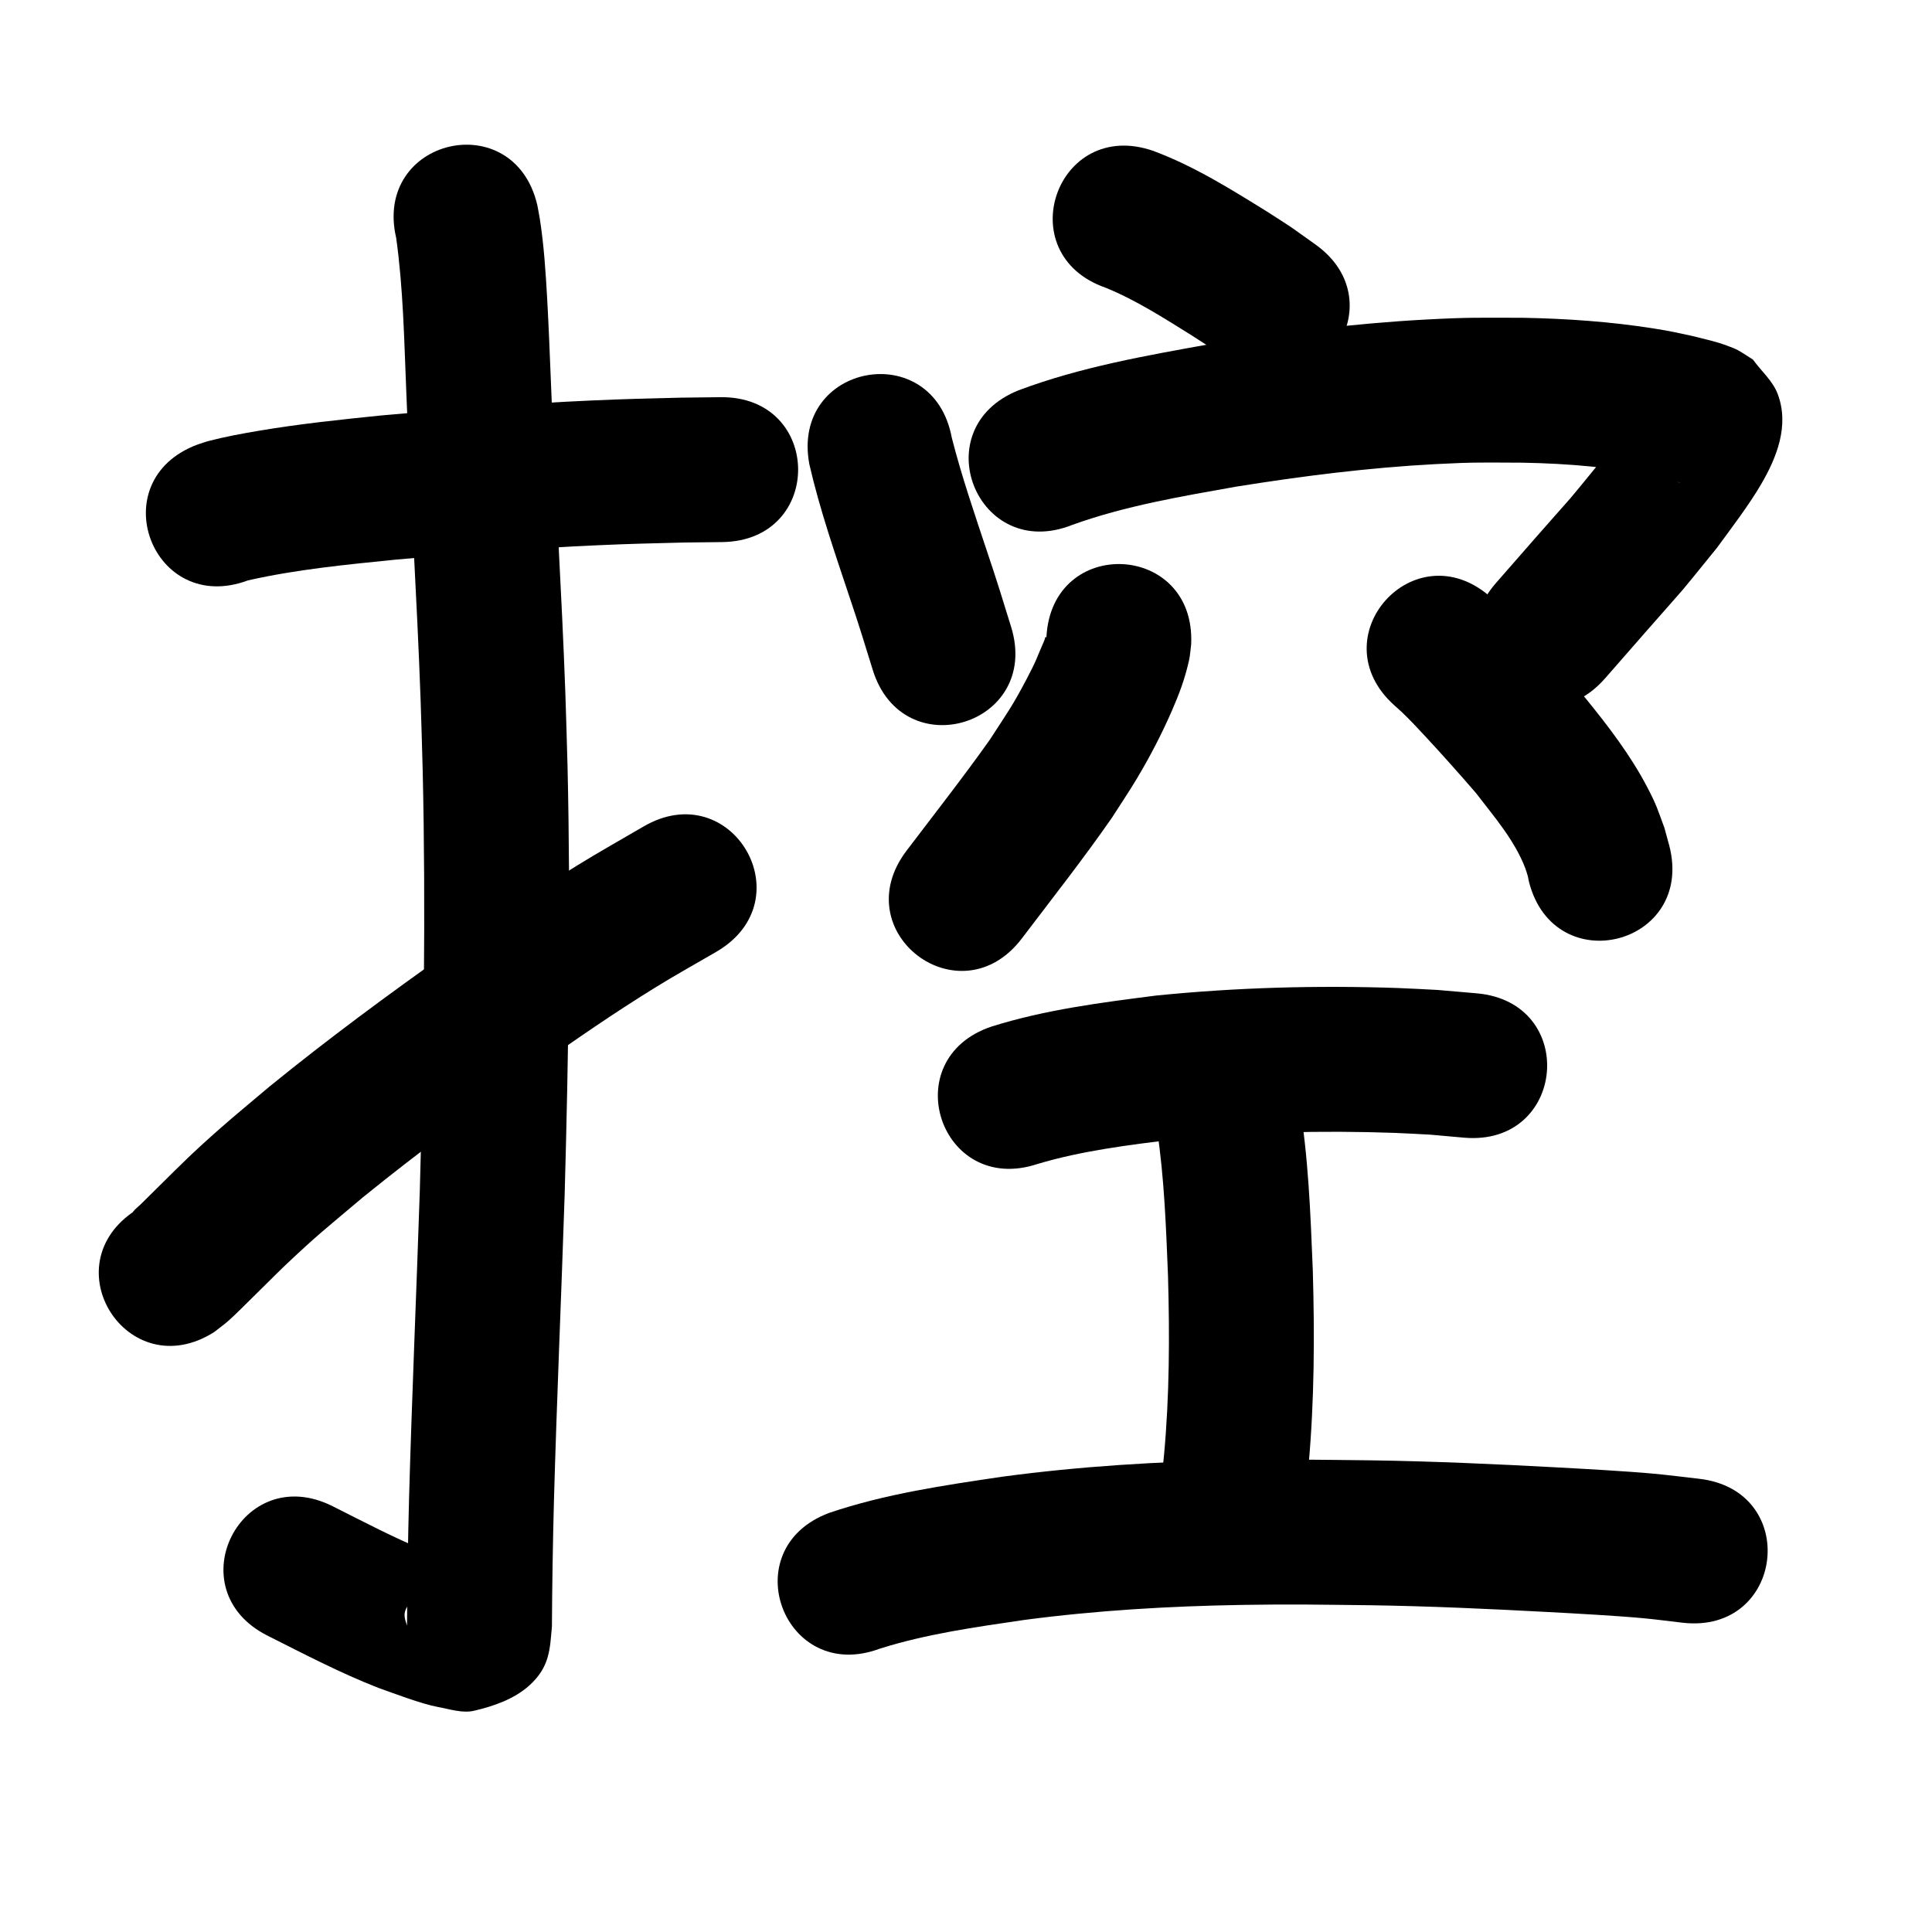 <?xml version="1.0" ?>
<svg xmlns="http://www.w3.org/2000/svg" viewBox="0 0 1000 1000">
<path d="m 128.392,300.396 c 25.101,-5.675 50.812,-8.14 76.373,-10.726 34.85,-3.138 69.741,-5.891 104.701,-7.451 17.899,-0.799 27.118,-0.958 44.692,-1.41 6.54,-0.076 13.08,-0.153 19.62,-0.229 53.029,-0.628 52.141,-75.623 -0.889,-74.995 v 0 c -6.888,0.083 -13.777,0.166 -20.665,0.249 -18.469,0.478 -27.81,0.639 -46.66,1.486 -36.188,1.627 -72.306,4.47 -108.38,7.734 -21.329,2.176 -42.558,4.396 -63.702,7.993 -8.571,1.458 -17.114,3.027 -25.531,5.227 -1.979,0.517 -3.895,1.252 -5.842,1.878 -49.67,18.585 -23.387,88.829 26.283,70.244 z"/>
<path d="m 205.074,123.207 c 3.638,26.117 4.11,52.592 5.196,78.906 2.031,53.452 5.531,106.838 7.441,160.295 0.435,12.171 0.719,24.346 1.078,36.519 1.657,72.545 0.518,145.11 -1.503,217.633 -1.749,52.836 -4.063,105.65 -5.545,158.494 -0.581,22.121 -0.947,44.248 -1.066,66.376 -2.092,-6.446 -2.672,-7.808 6.88,-18.466 5.147,-5.744 13.017,-8.292 19.751,-12.053 1.098,-0.613 4.588,-0.187 3.636,-1.008 -2.023,-1.743 -5.109,-1.56 -7.632,-2.435 -4.102,-1.423 -8.159,-2.971 -12.238,-4.456 -16.73,-6.833 -32.741,-15.267 -48.869,-23.378 -47.383,-23.818 -81.068,43.192 -33.684,67.01 v 0 c 18.838,9.465 37.559,19.272 57.222,26.96 7.573,2.687 22.579,8.408 30.886,9.92 6.205,1.129 12.679,3.381 18.82,1.944 10.153,-2.375 20.686,-6.044 28.452,-13.003 10.835,-9.709 10.712,-19.132 11.776,-30.631 0.116,-21.563 0.474,-43.123 1.038,-64.679 1.48,-52.85 3.807,-105.668 5.546,-158.51 2.056,-73.957 3.207,-147.958 1.499,-221.938 -0.37,-12.485 -0.665,-24.972 -1.111,-37.455 -1.913,-53.437 -5.401,-106.804 -7.438,-160.236 -0.583,-14.107 -1.184,-30.068 -1.983,-44.252 -0.777,-13.784 -1.663,-27.607 -3.776,-41.264 -0.382,-2.469 -0.895,-4.916 -1.343,-7.374 -12.076,-51.64 -85.106,-34.561 -73.03,17.079 z"/>
<path d="m 110.857,689.47 c 2.322,-1.827 4.728,-3.552 6.966,-5.48 2.284,-1.968 4.421,-4.1 6.588,-6.196 4.329,-4.188 19.756,-19.598 22.748,-22.428 17.642,-16.688 20.901,-18.923 40.611,-35.583 28.801,-23.366 58.679,-45.37 88.969,-66.757 21.189,-14.961 40.989,-28.691 63.073,-42.293 10.217,-6.293 20.721,-12.106 31.081,-18.159 45.763,-26.801 7.86,-91.519 -37.902,-64.718 v 0 c -11.32,6.644 -22.792,13.036 -33.96,19.933 -22.987,14.196 -44.006,28.749 -66.058,44.331 -31.909,22.546 -63.372,45.758 -93.676,70.433 -8.37,7.102 -16.868,14.057 -25.11,21.307 -15.001,13.196 -19.843,18.243 -33.035,31.261 -2.798,2.761 -5.582,5.537 -8.388,8.29 -1.29,1.266 -2.801,2.333 -3.902,3.766 -0.419,0.546 1.196,-0.682 1.794,-1.023 -44.771,28.427 -4.57,91.742 40.201,63.316 z"/>
<path d="m 572.267,148.932 c 15.643,6.36 29.994,15.612 44.294,24.5 13.905,9.007 7.007,4.305 20.684,14.12 43.181,30.788 86.722,-30.279 43.541,-61.067 v 0 c -16.876,-11.973 -8.63,-6.408 -24.68,-16.78 -18.969,-11.756 -38.108,-23.769 -59.113,-31.579 -50.068,-17.485 -74.795,53.322 -24.727,70.807 z"/>
<path d="m 418.9,240.232 c 5.453,23.762 13.516,46.842 21.194,69.954 4.092,12.055 7.852,24.217 11.587,36.385 15.569,50.696 87.264,28.679 71.695,-22.017 v 0 c -3.906,-12.712 -7.838,-25.418 -12.108,-38.014 -6.6,-19.866 -13.457,-39.695 -18.628,-59.994 -9.678,-52.143 -83.418,-38.456 -73.741,13.686 z"/>
<path d="m 555.009,271.685 c 27.429,-9.881 56.34,-14.72 84.943,-19.819 34.146,-5.451 68.517,-9.82 103.067,-11.64 20.431,-1.076 25.063,-0.799 45,-0.74 24.042,0.438 48.091,2.437 71.596,7.621 3.227,0.752 6.461,1.538 9.605,2.597 0.144,0.049 0.559,0.241 0.415,0.192 -0.61,-0.207 -1.245,-0.364 -1.814,-0.666 -2.033,-1.079 -3.981,-2.311 -5.972,-3.467 -3.963,-5.118 -9.189,-9.471 -11.889,-15.354 -2.222,-4.842 -1.725,-10.516 -2.407,-15.8 -0.104,-0.81 0.844,-2.656 0.054,-2.45 -1.183,0.309 -1.425,1.988 -2.124,2.991 -2.149,3.085 -4.227,6.221 -6.421,9.275 -3.592,5 -7.291,9.922 -10.936,14.883 -21.698,26.419 -8.149,10.343 -33.082,38.747 -6.912,7.874 -13.795,15.772 -20.692,23.658 -34.914,39.919 21.54,89.295 56.454,49.376 v 0 c 6.848,-7.83 13.688,-15.668 20.545,-23.491 26.914,-30.706 13.096,-14.27 37.29,-43.986 7.239,-9.919 16.571,-22.102 22.858,-32.869 8.086,-13.848 14.782,-30.418 8.646,-46.774 -2.574,-6.862 -8.554,-11.903 -12.831,-17.855 -2.598,-1.619 -5.112,-3.381 -7.795,-4.857 -1.477,-0.813 -3.081,-1.375 -4.651,-1.989 -6.251,-2.444 -12.879,-3.838 -19.367,-5.46 -8.259,-1.768 -10.608,-2.374 -19.398,-3.767 -22.473,-3.562 -45.215,-5.13 -67.952,-5.556 -22.453,-0.016 -27.505,-0.315 -50.435,0.927 -37.195,2.015 -74.203,6.704 -110.961,12.622 -33.585,6.018 -67.487,11.941 -99.547,23.991 -49.255,19.658 -21.454,89.315 27.801,69.657 z"/>
<path d="m 541.628,329.939 c -0.894,-0.626 -0.27,-0.295 -1.326,2.112 -4.086,9.311 -3.554,9.251 -9.035,19.637 -7.507,14.225 -9.723,16.926 -18.813,31.004 -13.886,19.614 -28.743,38.512 -43.254,57.663 -32.026,42.271 27.755,87.562 59.781,45.291 v 0 c 15.696,-20.718 31.81,-41.134 46.627,-62.501 4.332,-6.807 8.864,-13.491 12.996,-20.421 6.643,-11.139 12.636,-22.672 17.836,-34.553 3.967,-9.066 6.867,-16.801 9.011,-26.421 0.602,-2.703 0.727,-5.49 1.09,-8.236 2.528,-52.973 -72.387,-56.548 -74.915,-3.575 z"/>
<path d="m 721.877,365.238 c 1.37,1.241 2.774,2.445 4.109,3.723 3.787,3.626 8.138,8.288 11.607,12.022 8.989,9.676 17.758,19.516 26.383,29.516 9.38,12.26 20.009,24.401 25.574,39.04 0.497,1.308 0.835,2.672 1.252,4.007 0.202,0.979 0.404,1.958 0.606,2.937 13.203,51.363 85.841,32.692 72.639,-18.672 v 0 c -0.842,-3.081 -1.683,-6.161 -2.525,-9.242 -3.604,-9.765 -3.965,-11.668 -8.915,-21.136 -8.663,-16.568 -20.121,-31.499 -31.869,-45.957 -15.602,-18.042 -31.36,-36.113 -48.97,-52.239 -39.599,-35.277 -89.487,20.724 -49.889,56.001 z"/>
<path d="m 537.024,602.47 c 23.074,-6.898 47.077,-9.775 70.891,-12.776 37.835,-3.685 75.944,-4.657 113.932,-3.316 6.182,0.218 12.355,0.62 18.533,0.93 5.795,0.516 11.591,1.031 17.386,1.547 52.832,4.618 59.363,-70.097 6.531,-74.715 v 0 c -6.739,-0.58 -13.478,-1.16 -20.216,-1.74 -6.869,-0.335 -13.735,-0.768 -20.608,-1.004 -41.681,-1.433 -83.495,-0.287 -124.994,3.894 -28.638,3.653 -57.48,7.34 -85.124,16.013 -50.323,16.737 -26.654,87.904 23.669,71.167 z"/>
<path d="m 598.872,584.684 c 3.759,24.975 4.662,50.297 5.68,75.5 0.882,31.14 0.795,62.38 -2.097,93.426 -0.72,7.725 -1.783,15.413 -2.674,23.12 -6.011,52.691 68.505,61.192 74.517,8.501 v 0 c 0.992,-8.799 2.174,-17.579 2.975,-26.398 3.073,-33.801 3.205,-67.803 2.217,-101.702 -1.204,-29.312 -2.258,-58.806 -7.201,-87.776 -10.84,-51.913 -84.256,-36.584 -73.417,15.33 z"/>
<path d="m 455.409,853.336 c 24.179,-7.623 49.4,-11.141 74.405,-14.813 37.494,-4.976 75.295,-7.188 113.096,-7.826 25.979,-0.438 40.148,-0.108 66.154,0.169 30.929,0.47 61.832,1.879 92.716,3.542 13.186,0.71 35.196,1.911 48.746,3.177 6.82,0.637 13.609,1.562 20.414,2.343 52.695,5.974 61.144,-68.549 8.448,-74.523 v 0 c -7.776,-0.872 -15.537,-1.894 -23.329,-2.616 -14.009,-1.299 -36.746,-2.547 -50.483,-3.286 -31.887,-1.714 -63.793,-3.155 -95.726,-3.634 -27.192,-0.281 -41.898,-0.623 -69.123,-0.141 -40.736,0.721 -81.468,3.18 -121.866,8.598 -30.212,4.48 -60.706,8.904 -89.734,18.765 -49.67,18.584 -23.388,88.829 26.282,70.244 z"/>
</svg>
